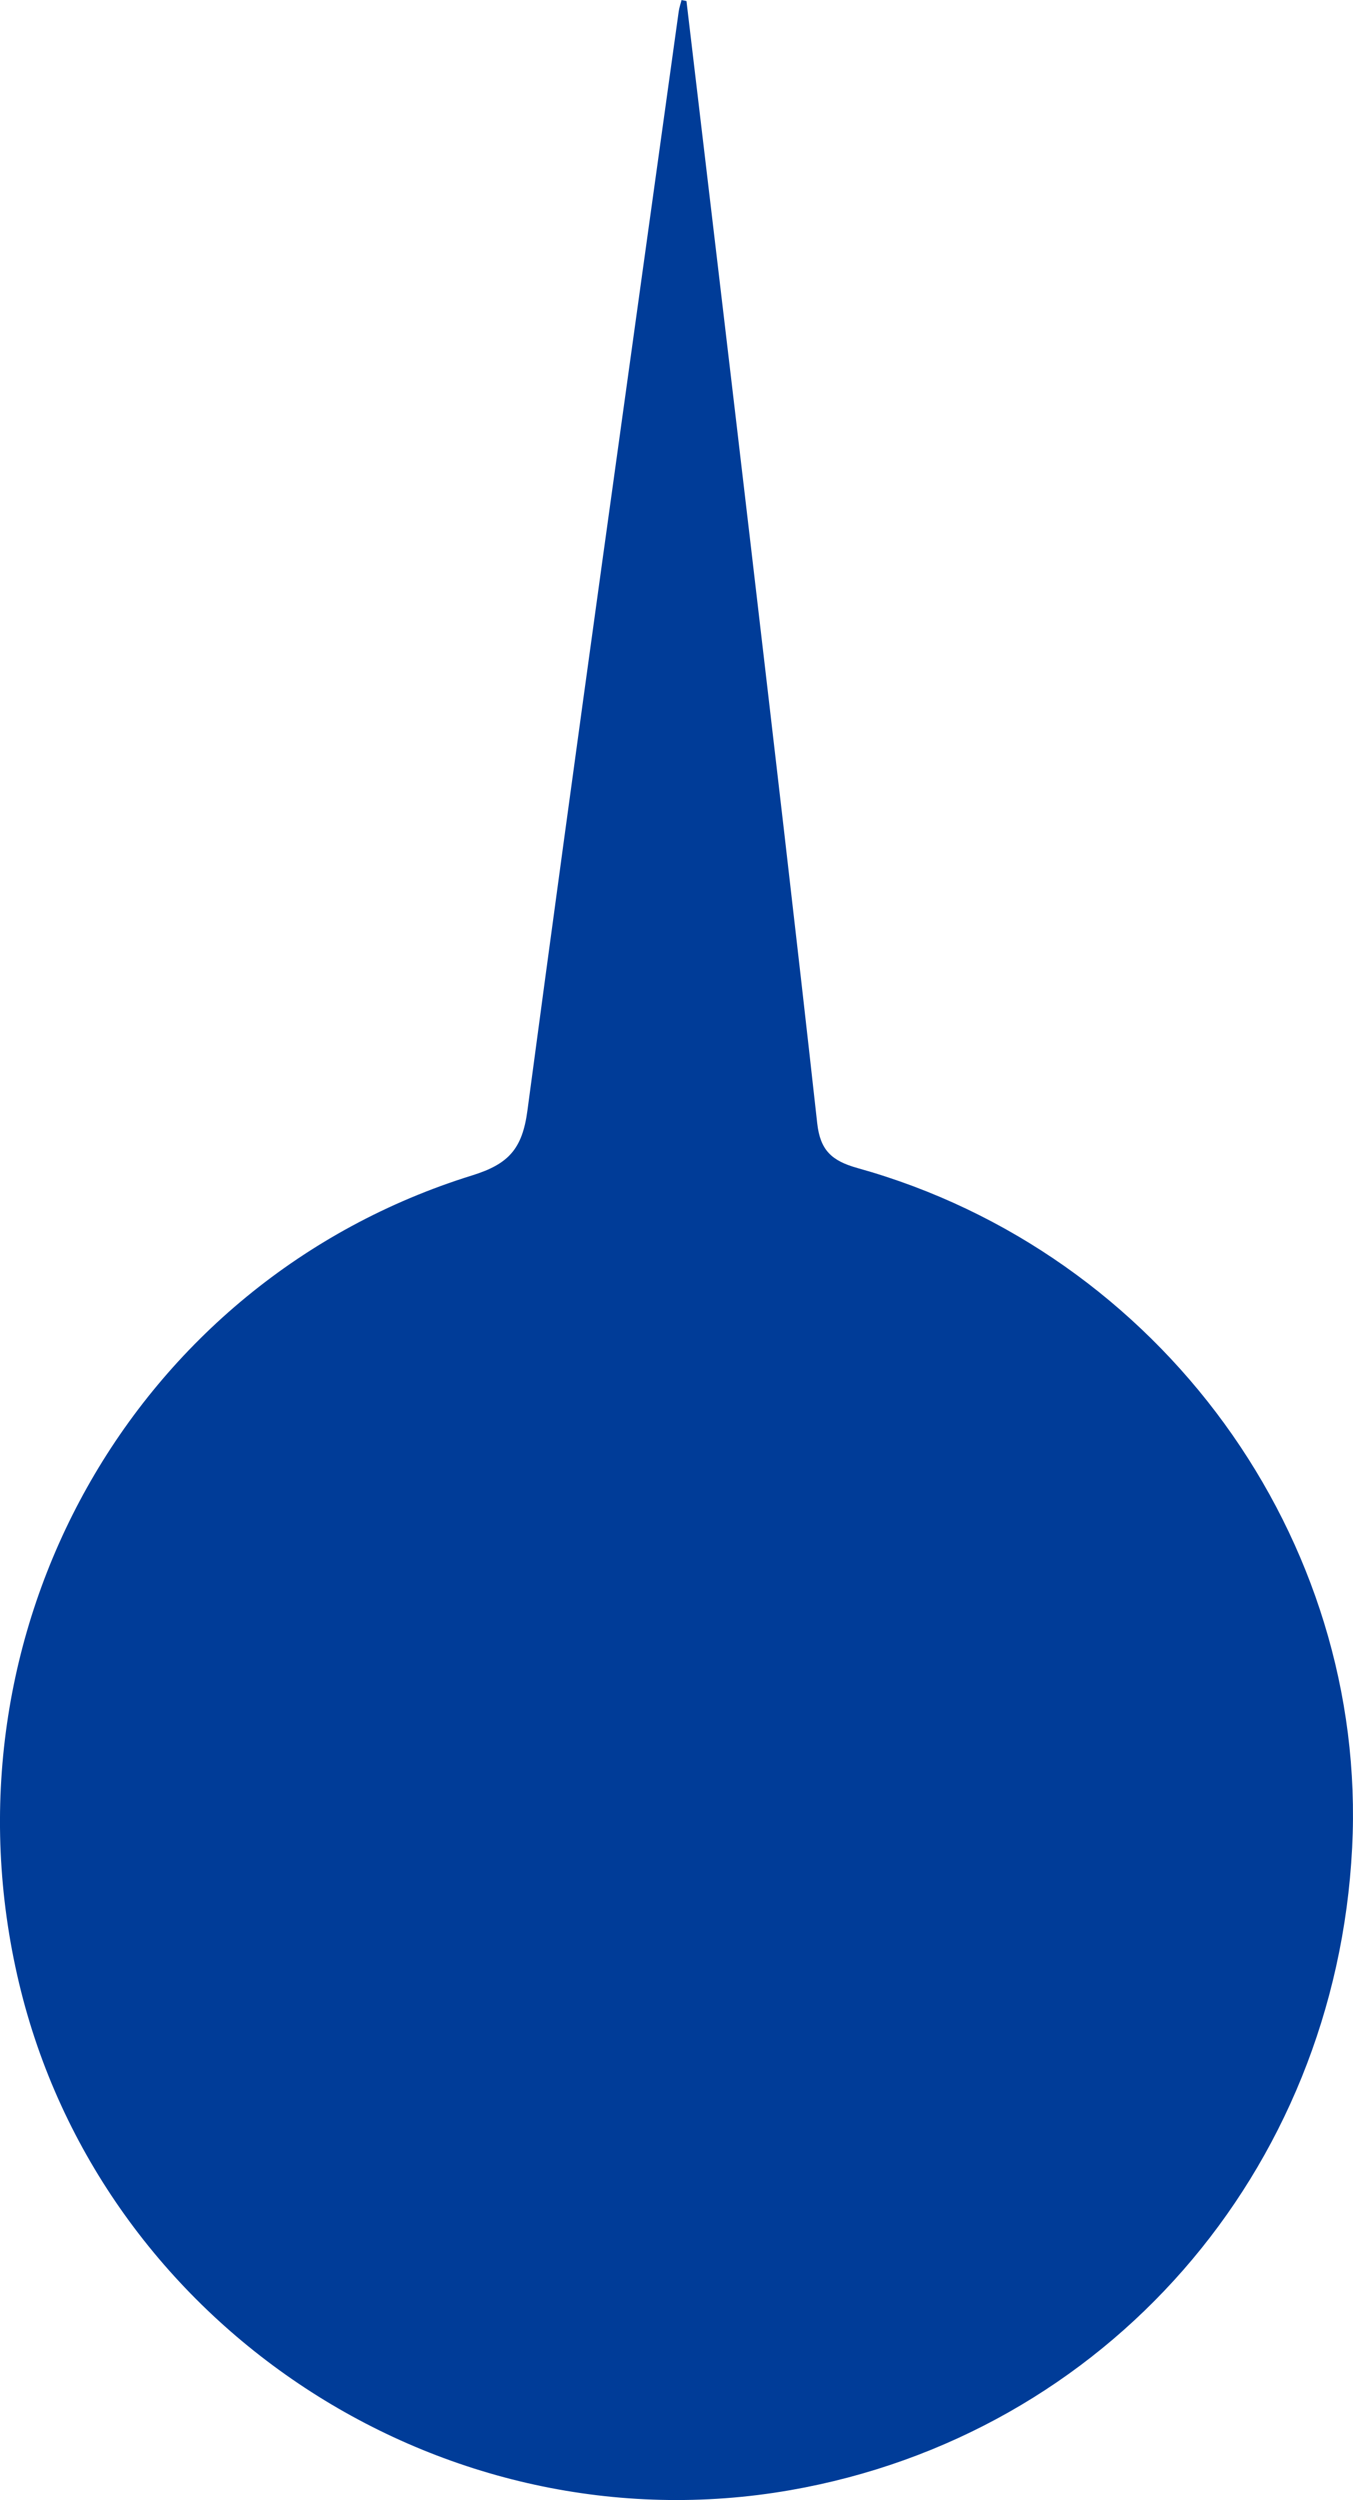 <?xml version="1.0" encoding="UTF-8"?><svg id="a" xmlns="http://www.w3.org/2000/svg" viewBox="0 0 474.61 876.89"><defs><style>.b{fill:#003c98;}</style></defs><path class="b" d="M240.8,.34c7.53,63.69,15.12,127.38,22.57,191.09,7.89,67.49,15.81,134.97,23.29,202.51,1.05,9.51,5.06,13.23,14.13,15.76,106.3,29.63,179.06,129.93,173.52,238.41-5.82,113.84-86.47,206.02-197.15,225.34-121.83,21.26-241.91-57.72-270.49-177.9-29.19-122.75,39.81-246.27,159.01-283.29,12.68-3.94,17.53-9.25,19.32-22.65,17.18-128.6,35.24-257.07,53.08-385.58,.19-1.36,.66-2.67,1-4.01l1.72,.34Z"/></svg>